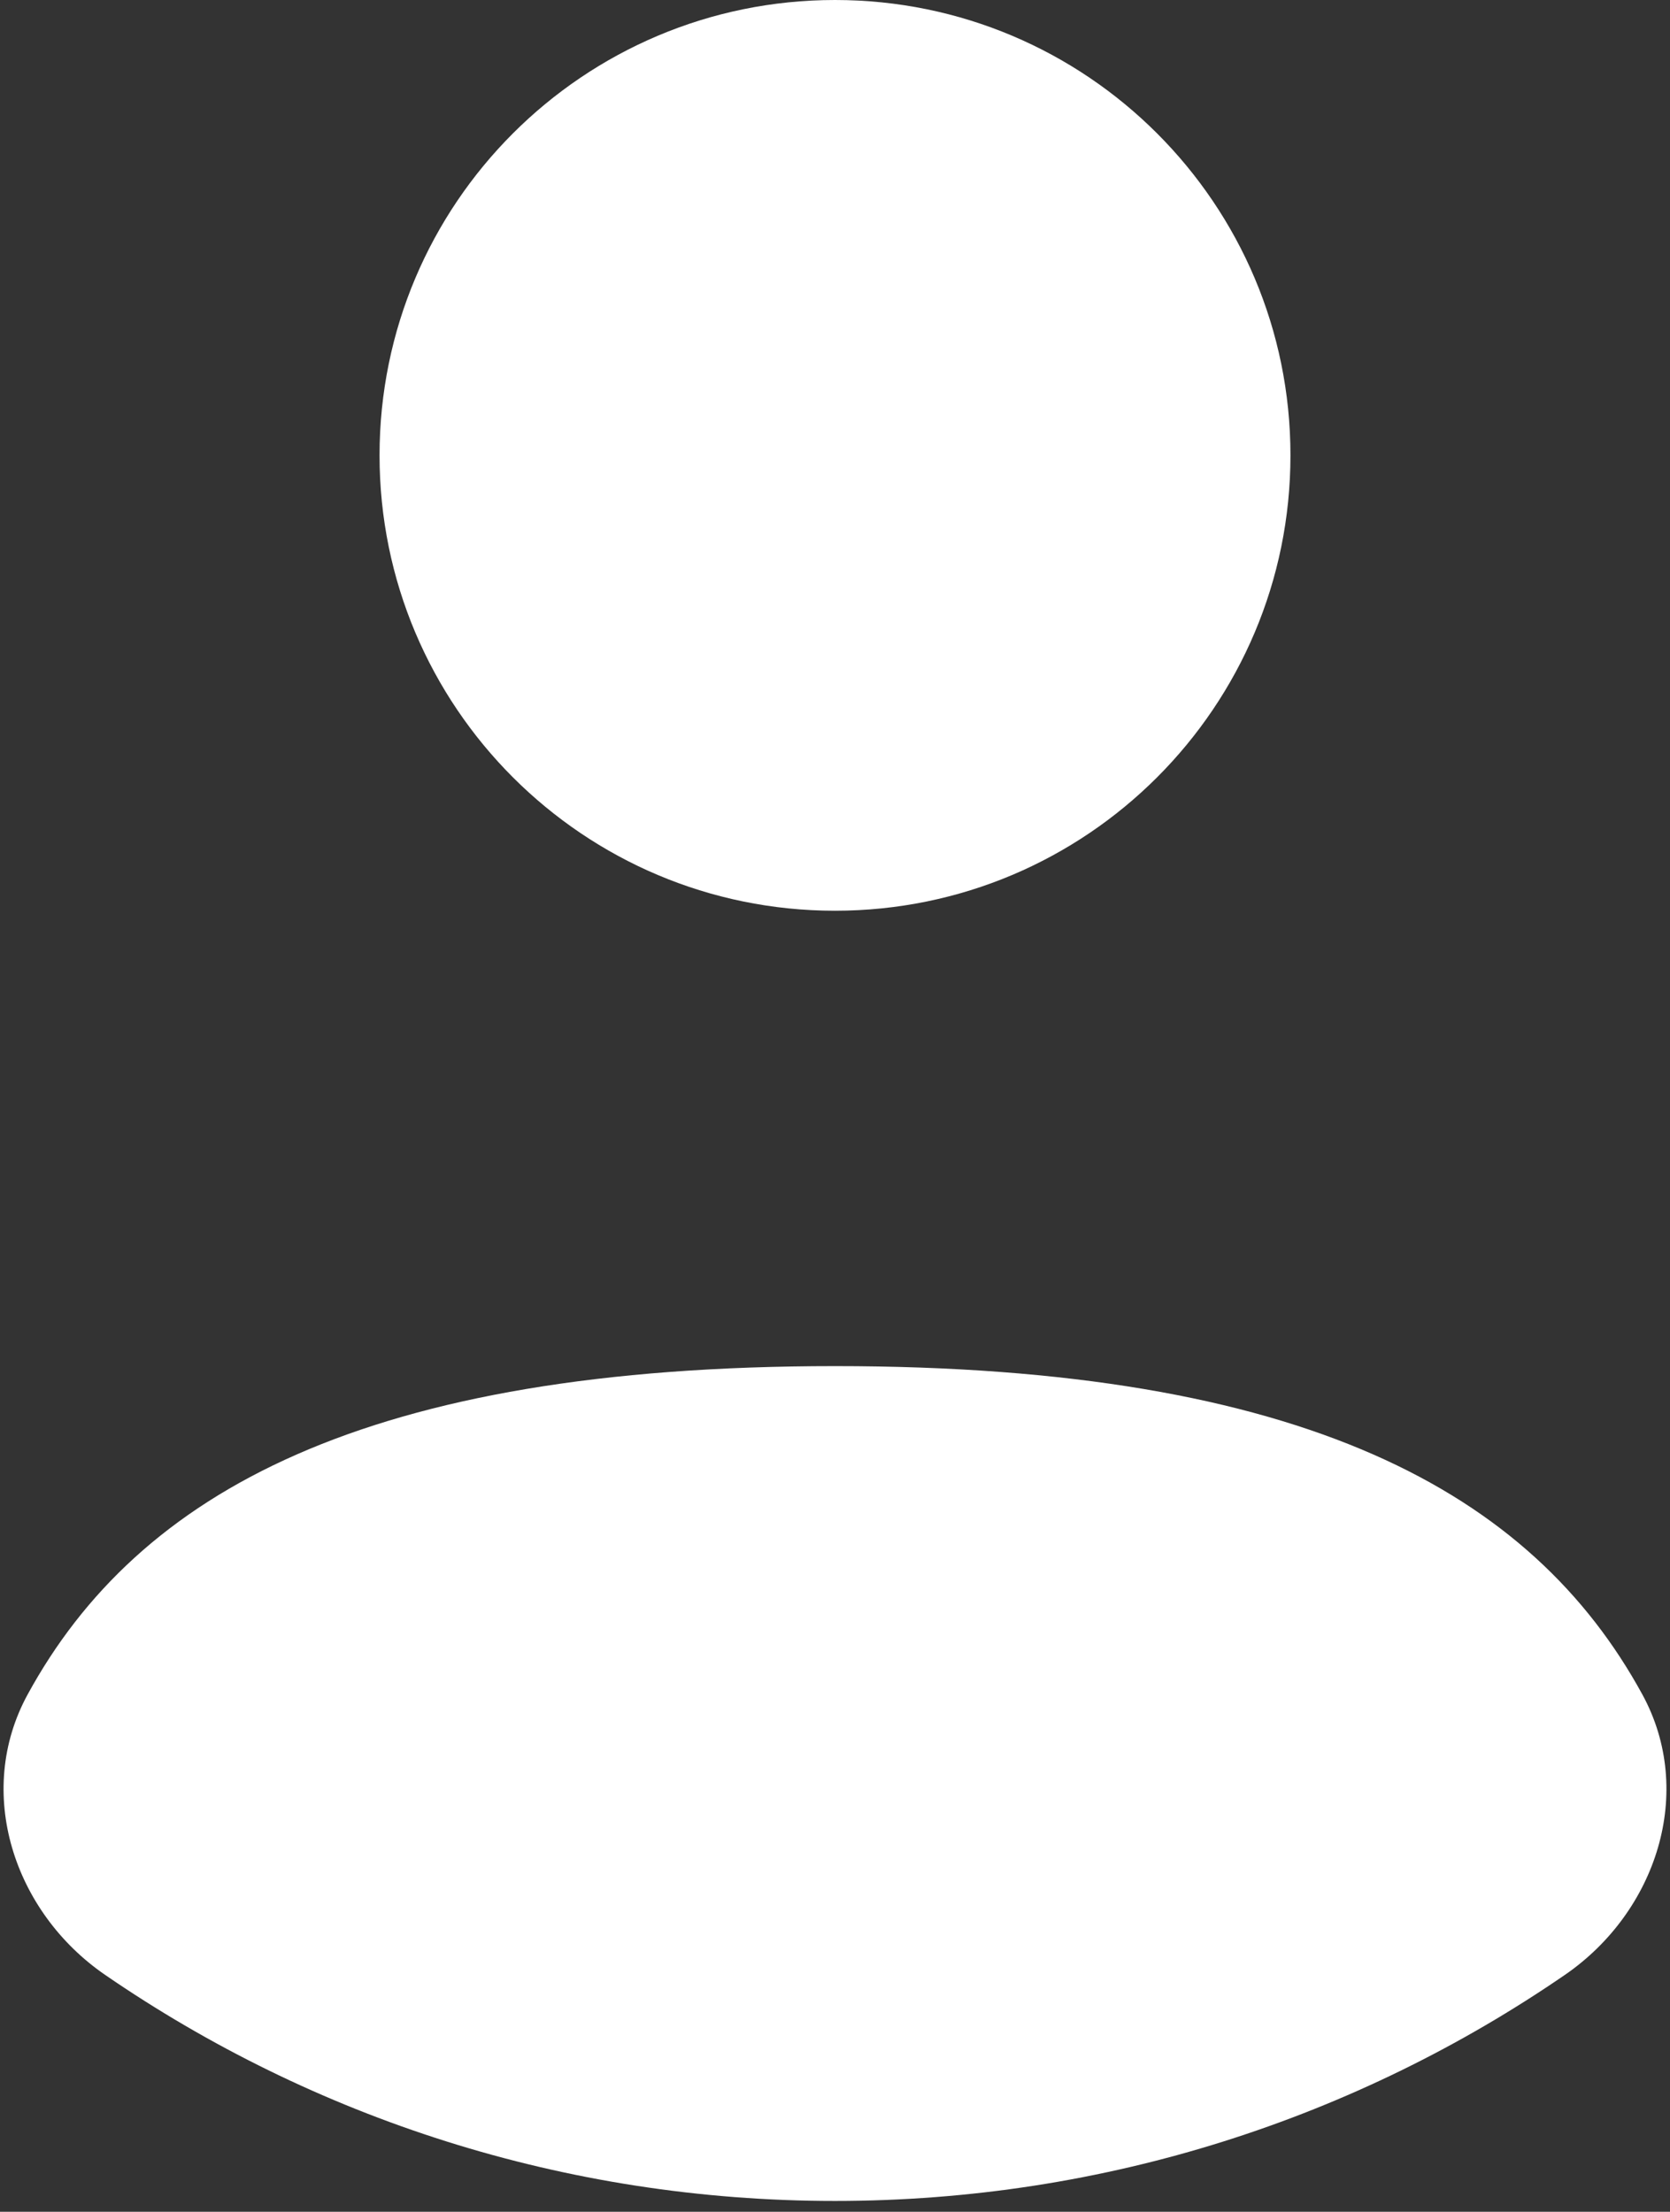 <svg width="77" height="102" viewBox="0 0 77 102" fill="none" xmlns="http://www.w3.org/2000/svg">
<rect x="0" y="0" width="77" height="102" fill="#333333" stroke="none"/>
<path d="M72.149 91.078C62.578 97.653 50.989 101.5 38.5 101.5C26.012 101.5 14.422 97.652 4.851 91.078C0.624 88.174 -1.182 82.643 1.275 78.142C6.37 68.812 16.868 63 38.5 63C60.132 63 70.63 68.812 75.725 78.143C78.182 82.644 76.376 88.175 72.149 91.078Z" fill="white"/>
<path d="M38.5 42C50.098 42 59.5 32.598 59.5 21C59.5 9.402 50.098 0 38.5 0C26.902 0 17.5 9.402 17.5 21C17.5 32.598 26.902 42 38.5 42Z" fill="white"/>
</svg>
